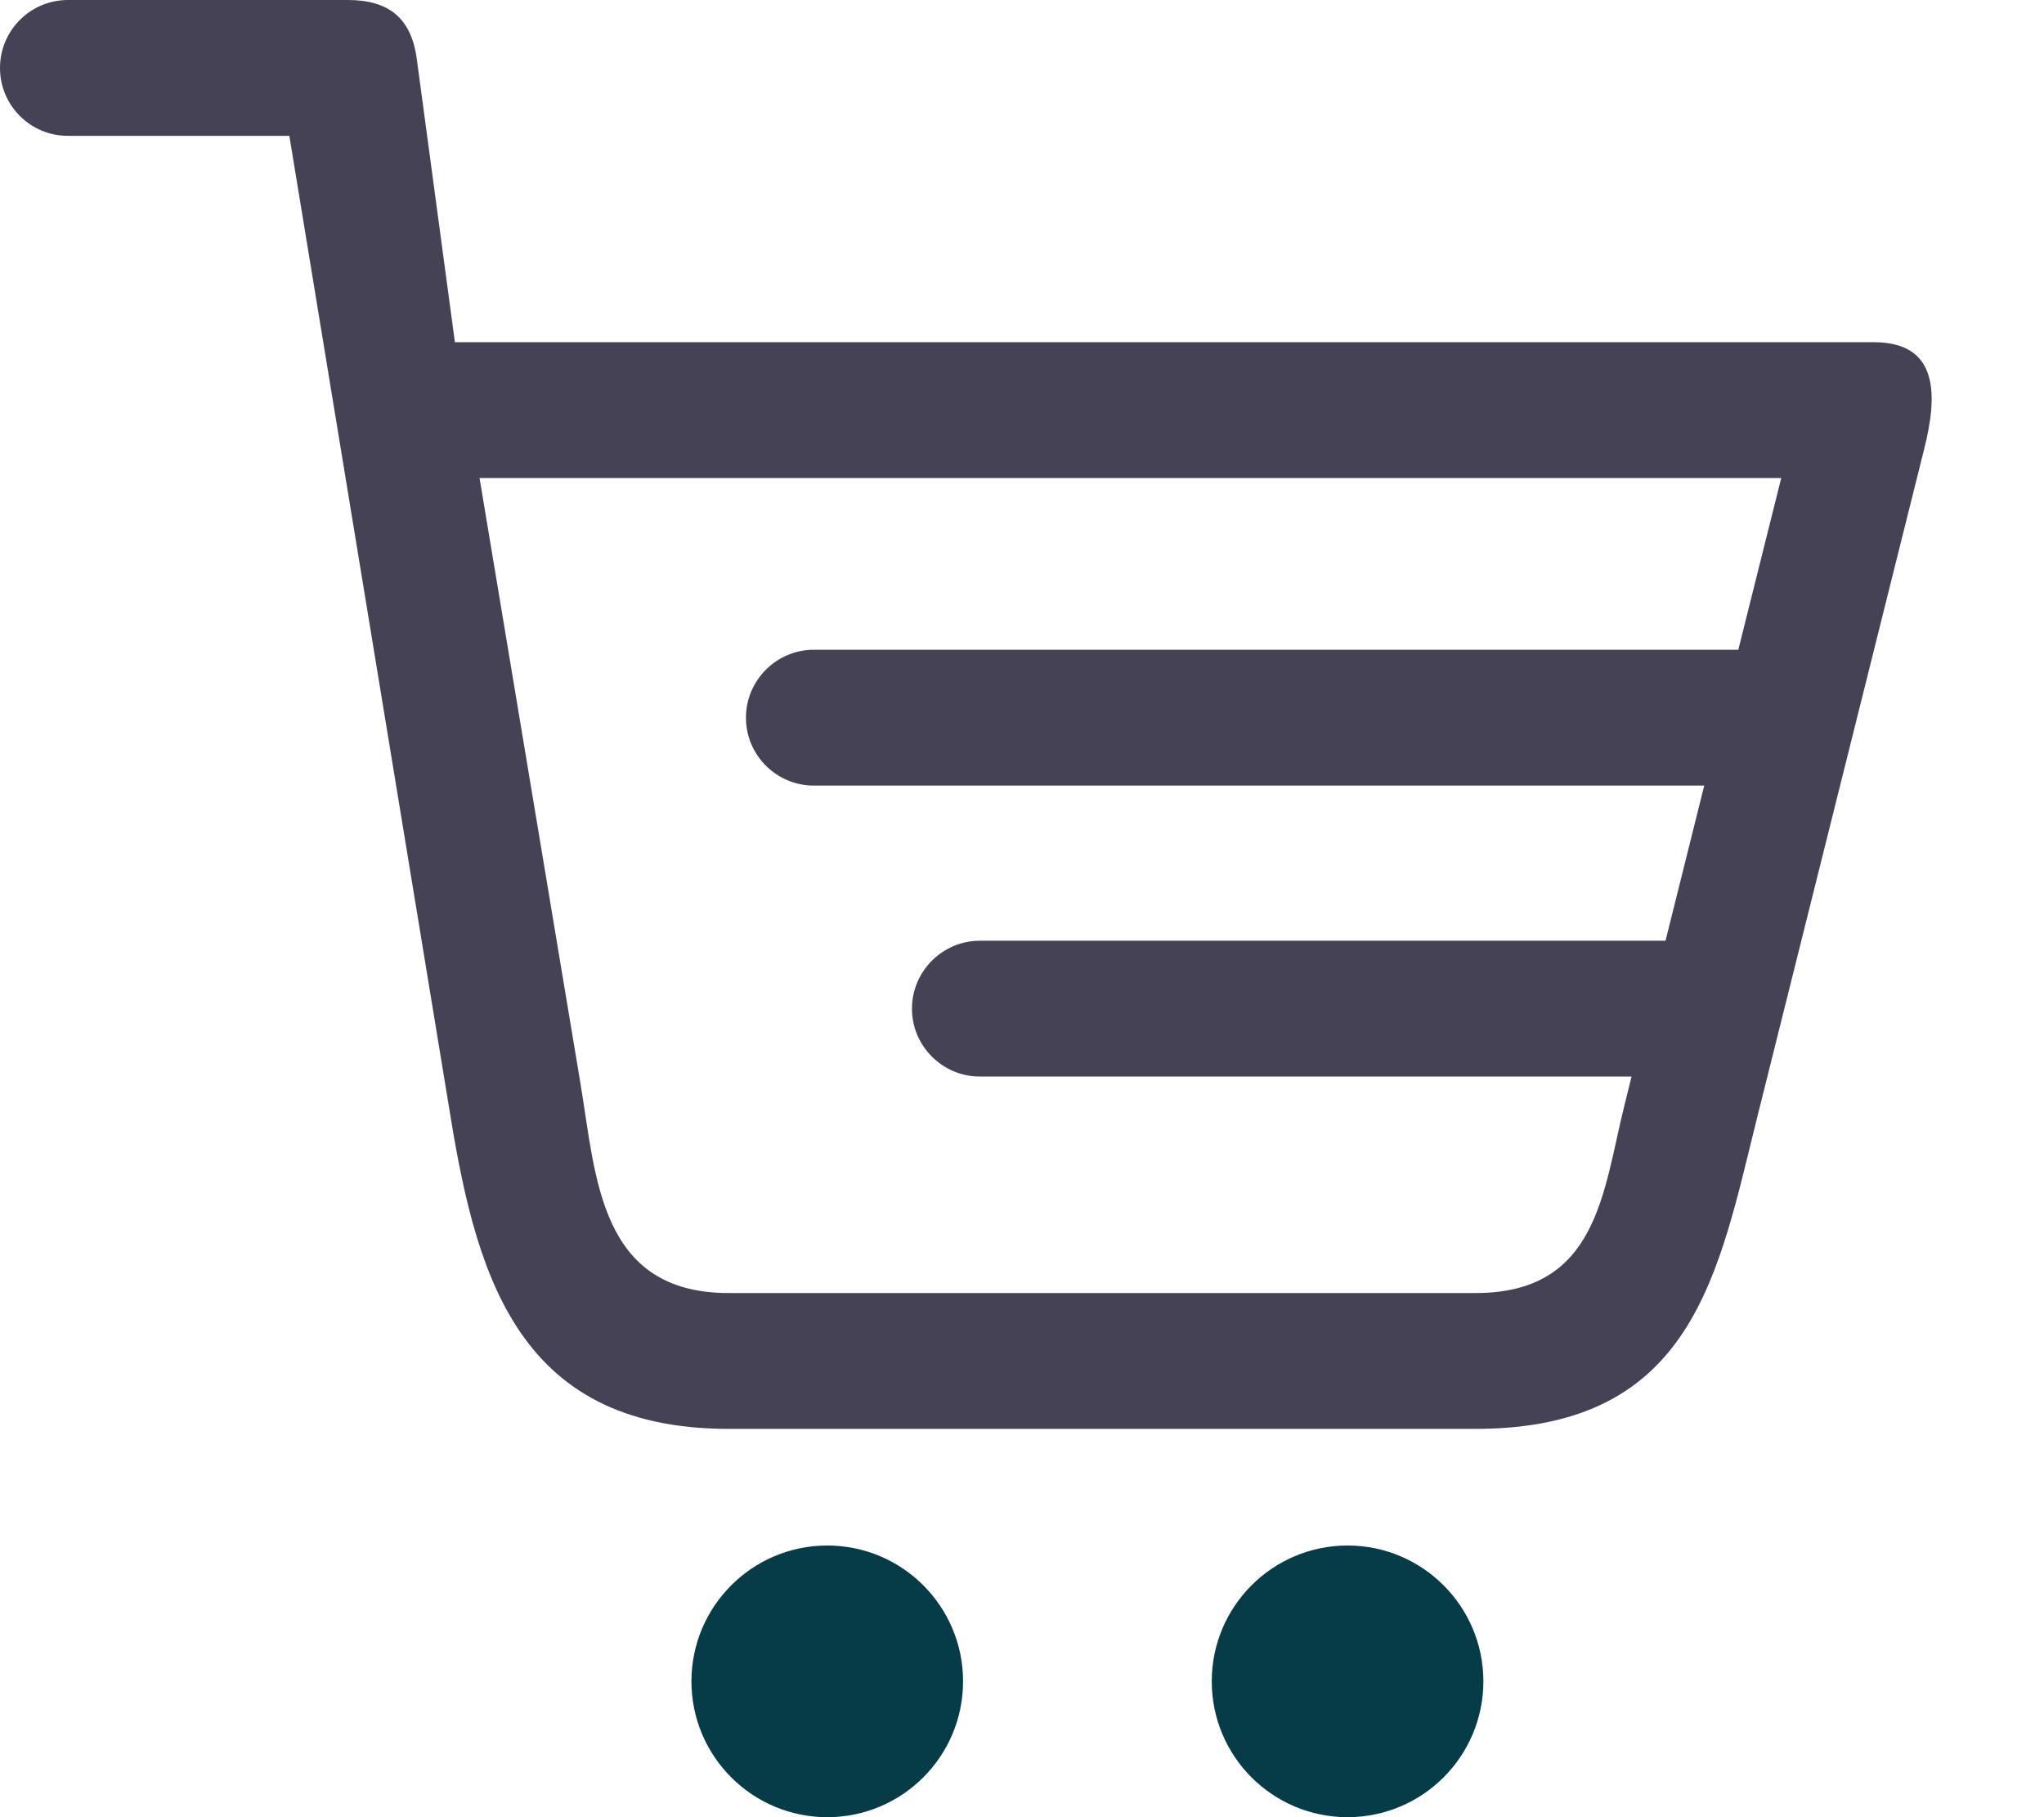<svg width="18" height="16" viewBox="0 0 18 16" fill="none" xmlns="http://www.w3.org/2000/svg">
<path fill-rule="evenodd" clip-rule="evenodd" d="M11.867 13.608C11.207 13.608 10.671 14.144 10.671 14.804C10.671 15.465 11.207 16 11.867 16C12.527 16 13.063 15.464 13.063 14.804C13.063 14.144 12.527 13.608 11.867 13.608Z" fill="#053C48"/>
<path fill-rule="evenodd" clip-rule="evenodd" d="M7.285 13.608C6.625 13.608 6.089 14.144 6.089 14.804C6.089 15.464 6.625 16 7.285 16C7.946 16 8.481 15.464 8.481 14.804C8.481 14.144 7.946 13.608 7.285 13.608Z" fill="#053C48"/>
<path fill-rule="evenodd" clip-rule="evenodd" d="M16.501 3.013H4.006L3.67 0.517C3.621 0.155 3.419 0 3.062 0H0.598C0.268 0 0 0.268 0 0.598C0 0.929 0.267 1.196 0.598 1.196H2.548L3.946 9.7C4.179 11.164 4.514 12.581 6.416 12.581H12.994C14.921 12.581 15.132 11.207 15.478 9.823L16.945 3.953C17.059 3.5 17.087 3.013 16.501 3.013ZM15.307 5.721H7.167C6.838 5.721 6.569 5.99 6.569 6.319C6.569 6.649 6.838 6.917 7.167 6.917H15.008L14.667 8.283H8.629C8.3 8.283 8.031 8.552 8.031 8.881V8.882C8.031 9.21 8.3 9.479 8.629 9.479H14.368L14.305 9.733C14.116 10.49 14.073 11.385 12.995 11.385H6.416C5.277 11.385 5.249 10.362 5.113 9.548L4.223 4.209H15.686L15.308 5.721H15.307Z" fill="#464255"/>
</svg>
